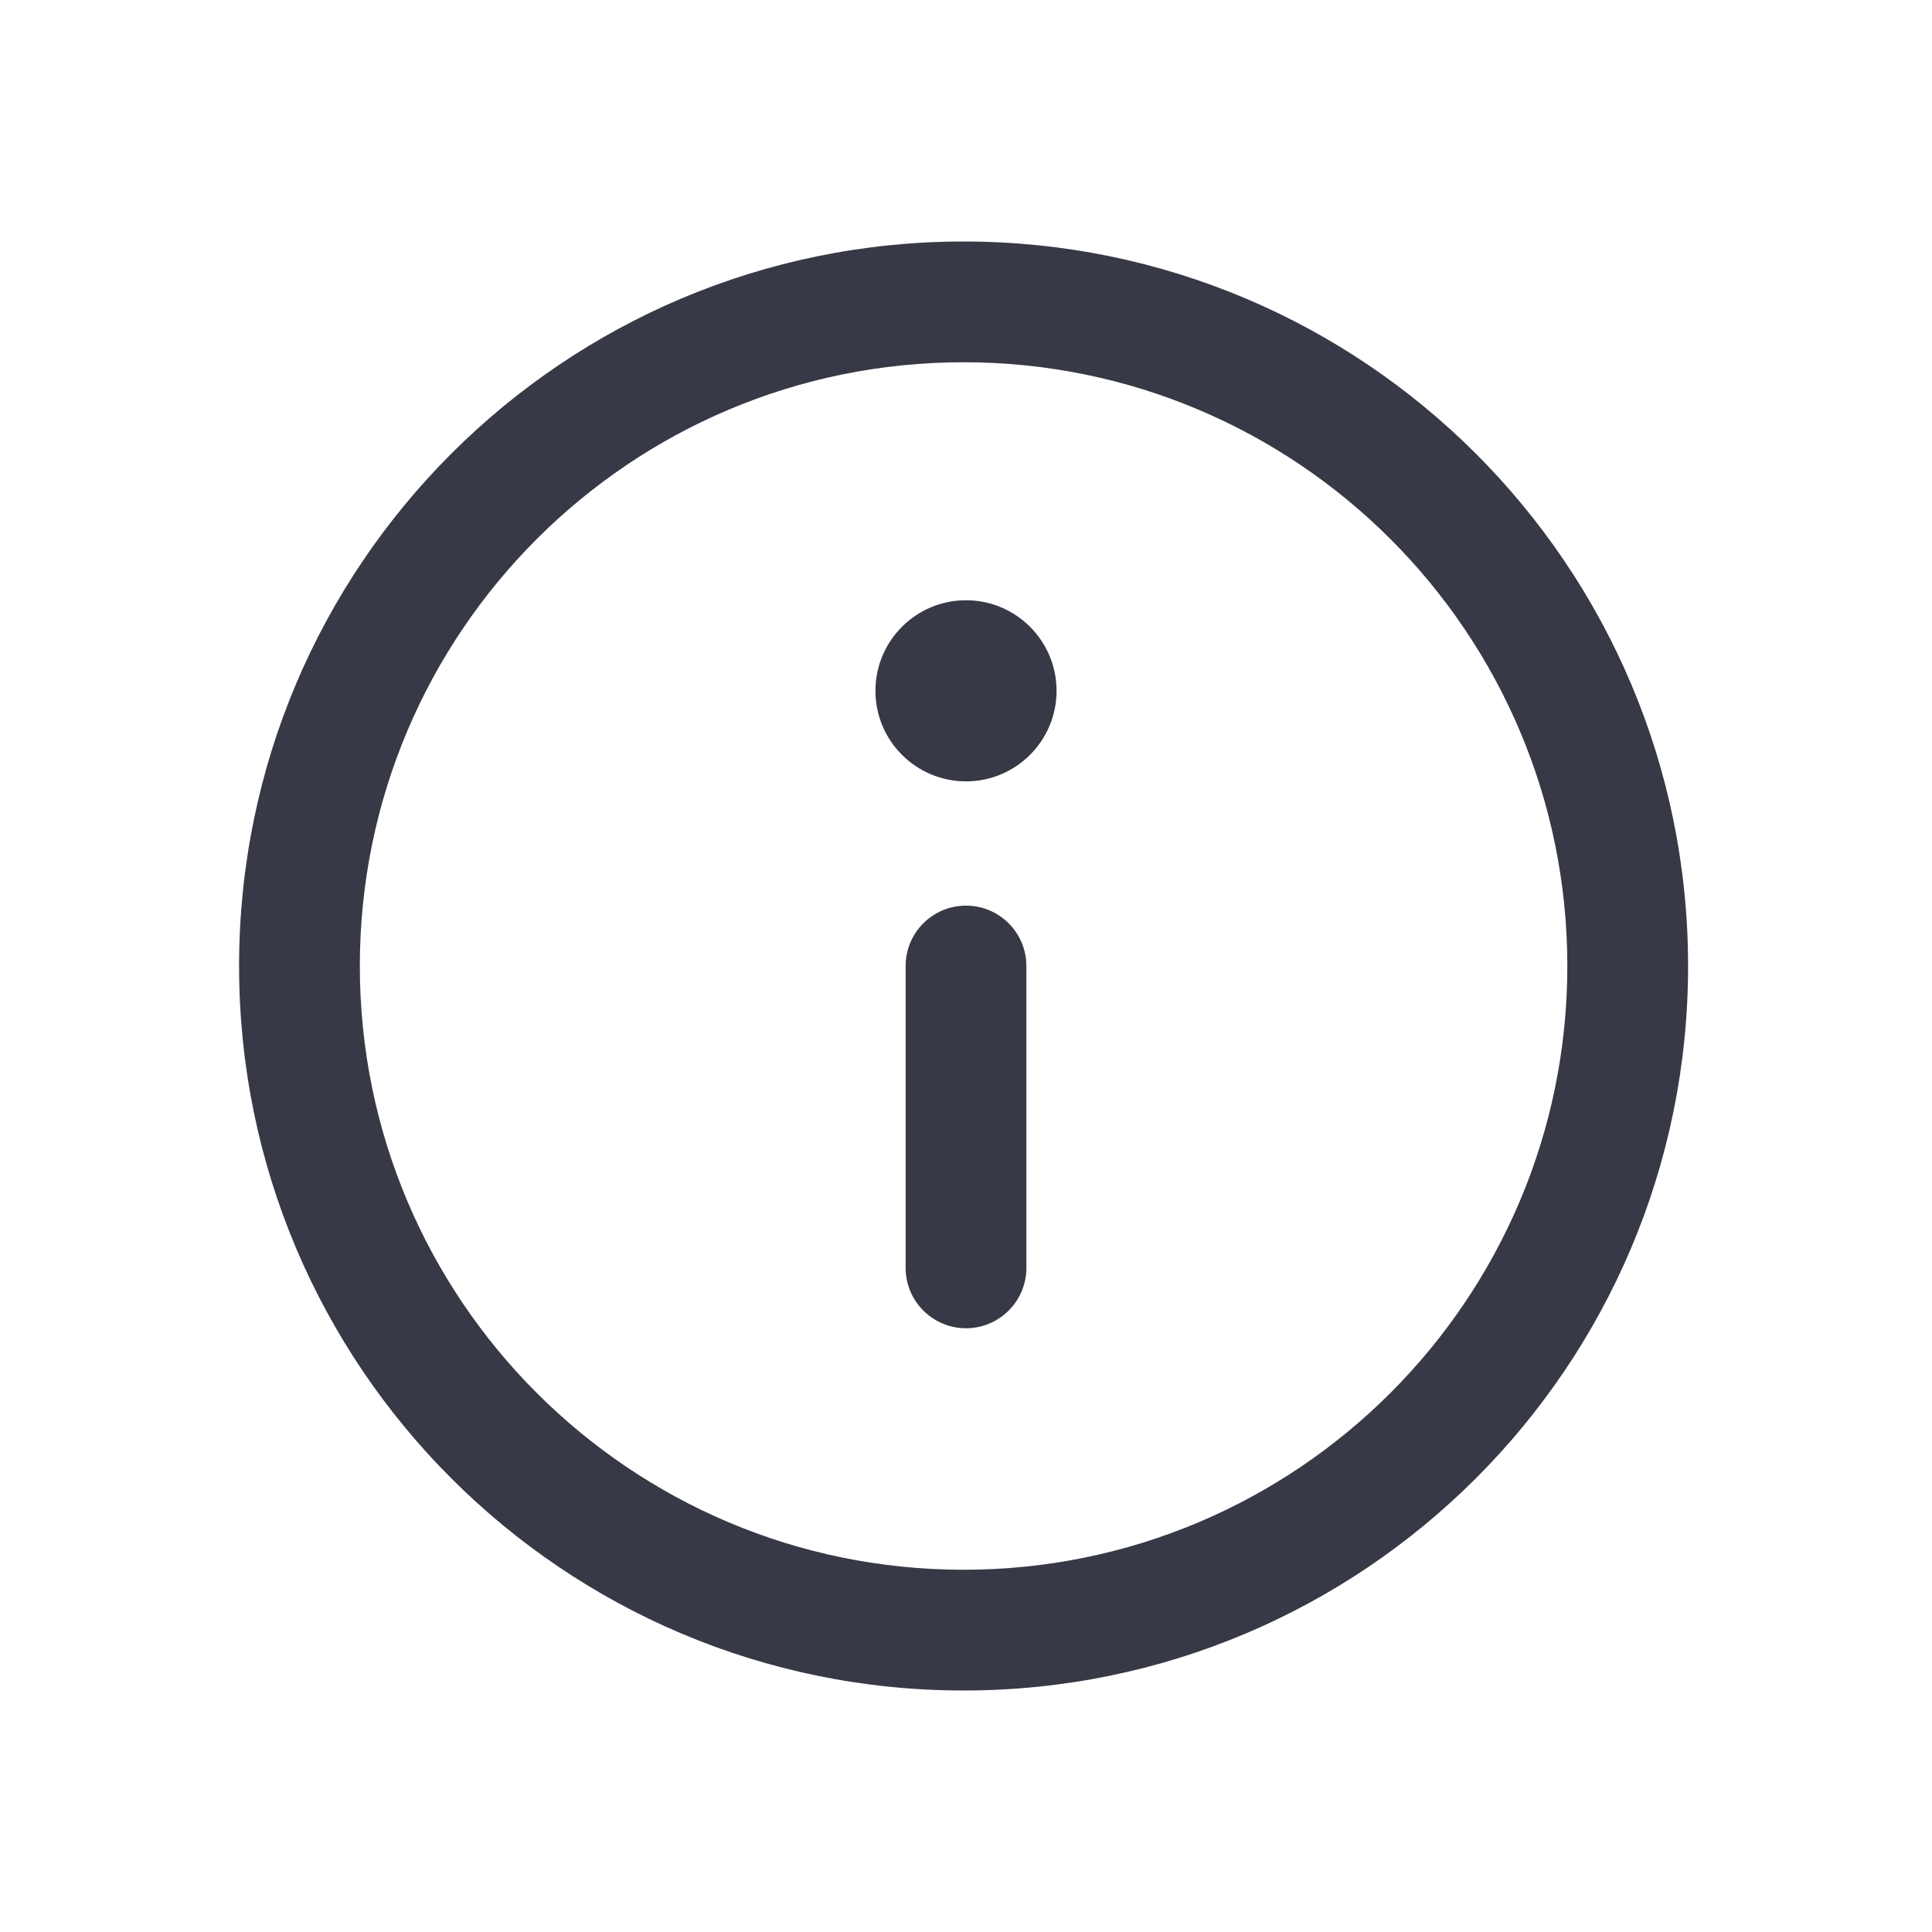 <svg fill="none" viewBox="0 0 16 16" xmlns="http://www.w3.org/2000/svg"><path clip-rule="evenodd" d="m7.98 13c-2.761 0-5-2.239-5-5 0-2.761 2.239-5 5-5s5 2.239 5 5c0 2.761-2.239 5-5 5zm0 1c-3.314 0-6-2.686-6-6 0-3.314 2.686-6 6-6 3.314 0 6 2.686 6 6 0 3.314-2.686 6-6 6zm.02-6.5c-.276 0-.5.224-.5.5v2.5c0 .276.224.5.5.5s.5-.224.5-.5v-2.5c0-.276-.224-.5-.5-.5zm0-1.029c-.414 0-.75-.336-.75-.75 0-.414.336-.75.75-.75s.75.336.75.75c0 .414-.336.75-.75.75z" fill="#383946" fill-rule="evenodd"/></svg>